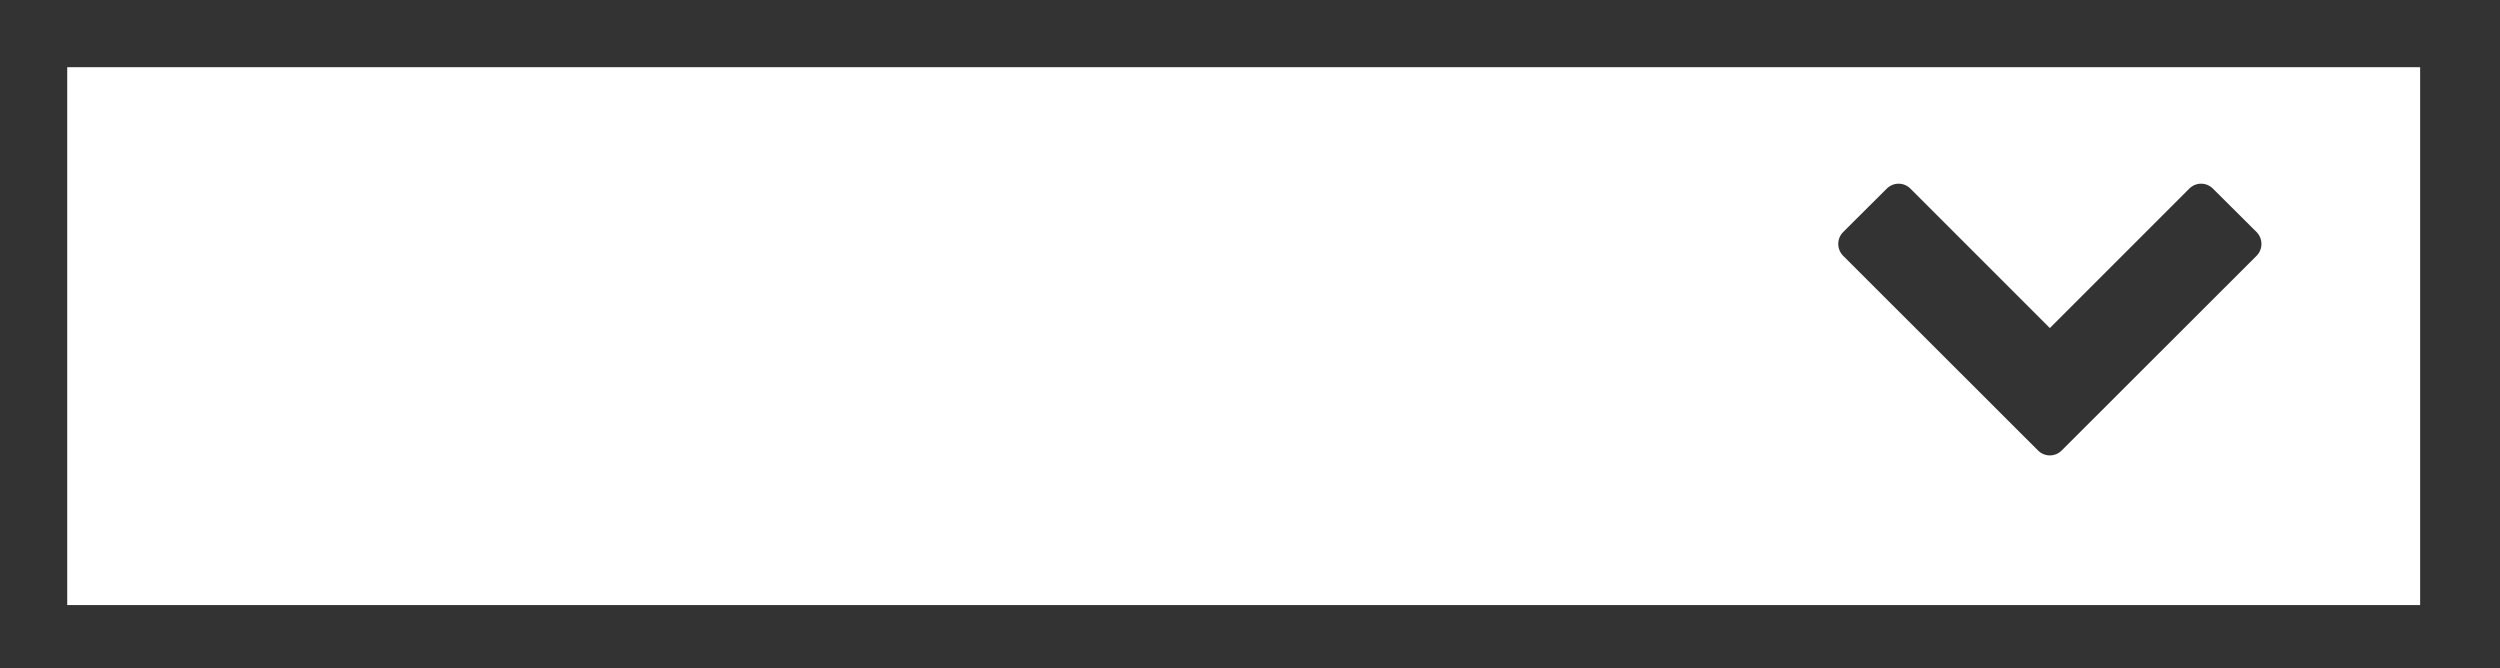 <?xml version="1.0" encoding="utf-8"?>
<!-- Generator: Adobe Illustrator 16.0.0, SVG Export Plug-In . SVG Version: 6.00 Build 0)  -->
<!DOCTYPE svg PUBLIC "-//W3C//DTD SVG 1.1//EN" "http://www.w3.org/Graphics/SVG/1.1/DTD/svg11.dtd">
<svg version="1.1" id="Layer_1" xmlns="http://www.w3.org/2000/svg" xmlns:xlink="http://www.w3.org/1999/xlink" x="0px" y="0px"
	 width="37.188px" height="9.938px" viewBox="0 0 37.188 9.938" enable-background="new 0 0 37.188 9.938" xml:space="preserve">
<rect x="0" y="0" width="37.188" height="9.938" fill="#333333" stroke="none"/>
<path fill="#FFFFFF" d="M1,1v8h35V1H1z M30.668,6.701c-0.098,0.098-0.254,0.098-0.352,0l-2.898-2.895
	c-0.098-0.098-0.098-0.258,0-0.355l0.648-0.645c0.098-0.098,0.254-0.098,0.352,0l2.074,2.074l2.074-2.074
	c0.098-0.098,0.254-0.098,0.352,0l0.648,0.645c0.098,0.098,0.098,0.258,0,0.355L30.668,6.701z"/>
</svg>
